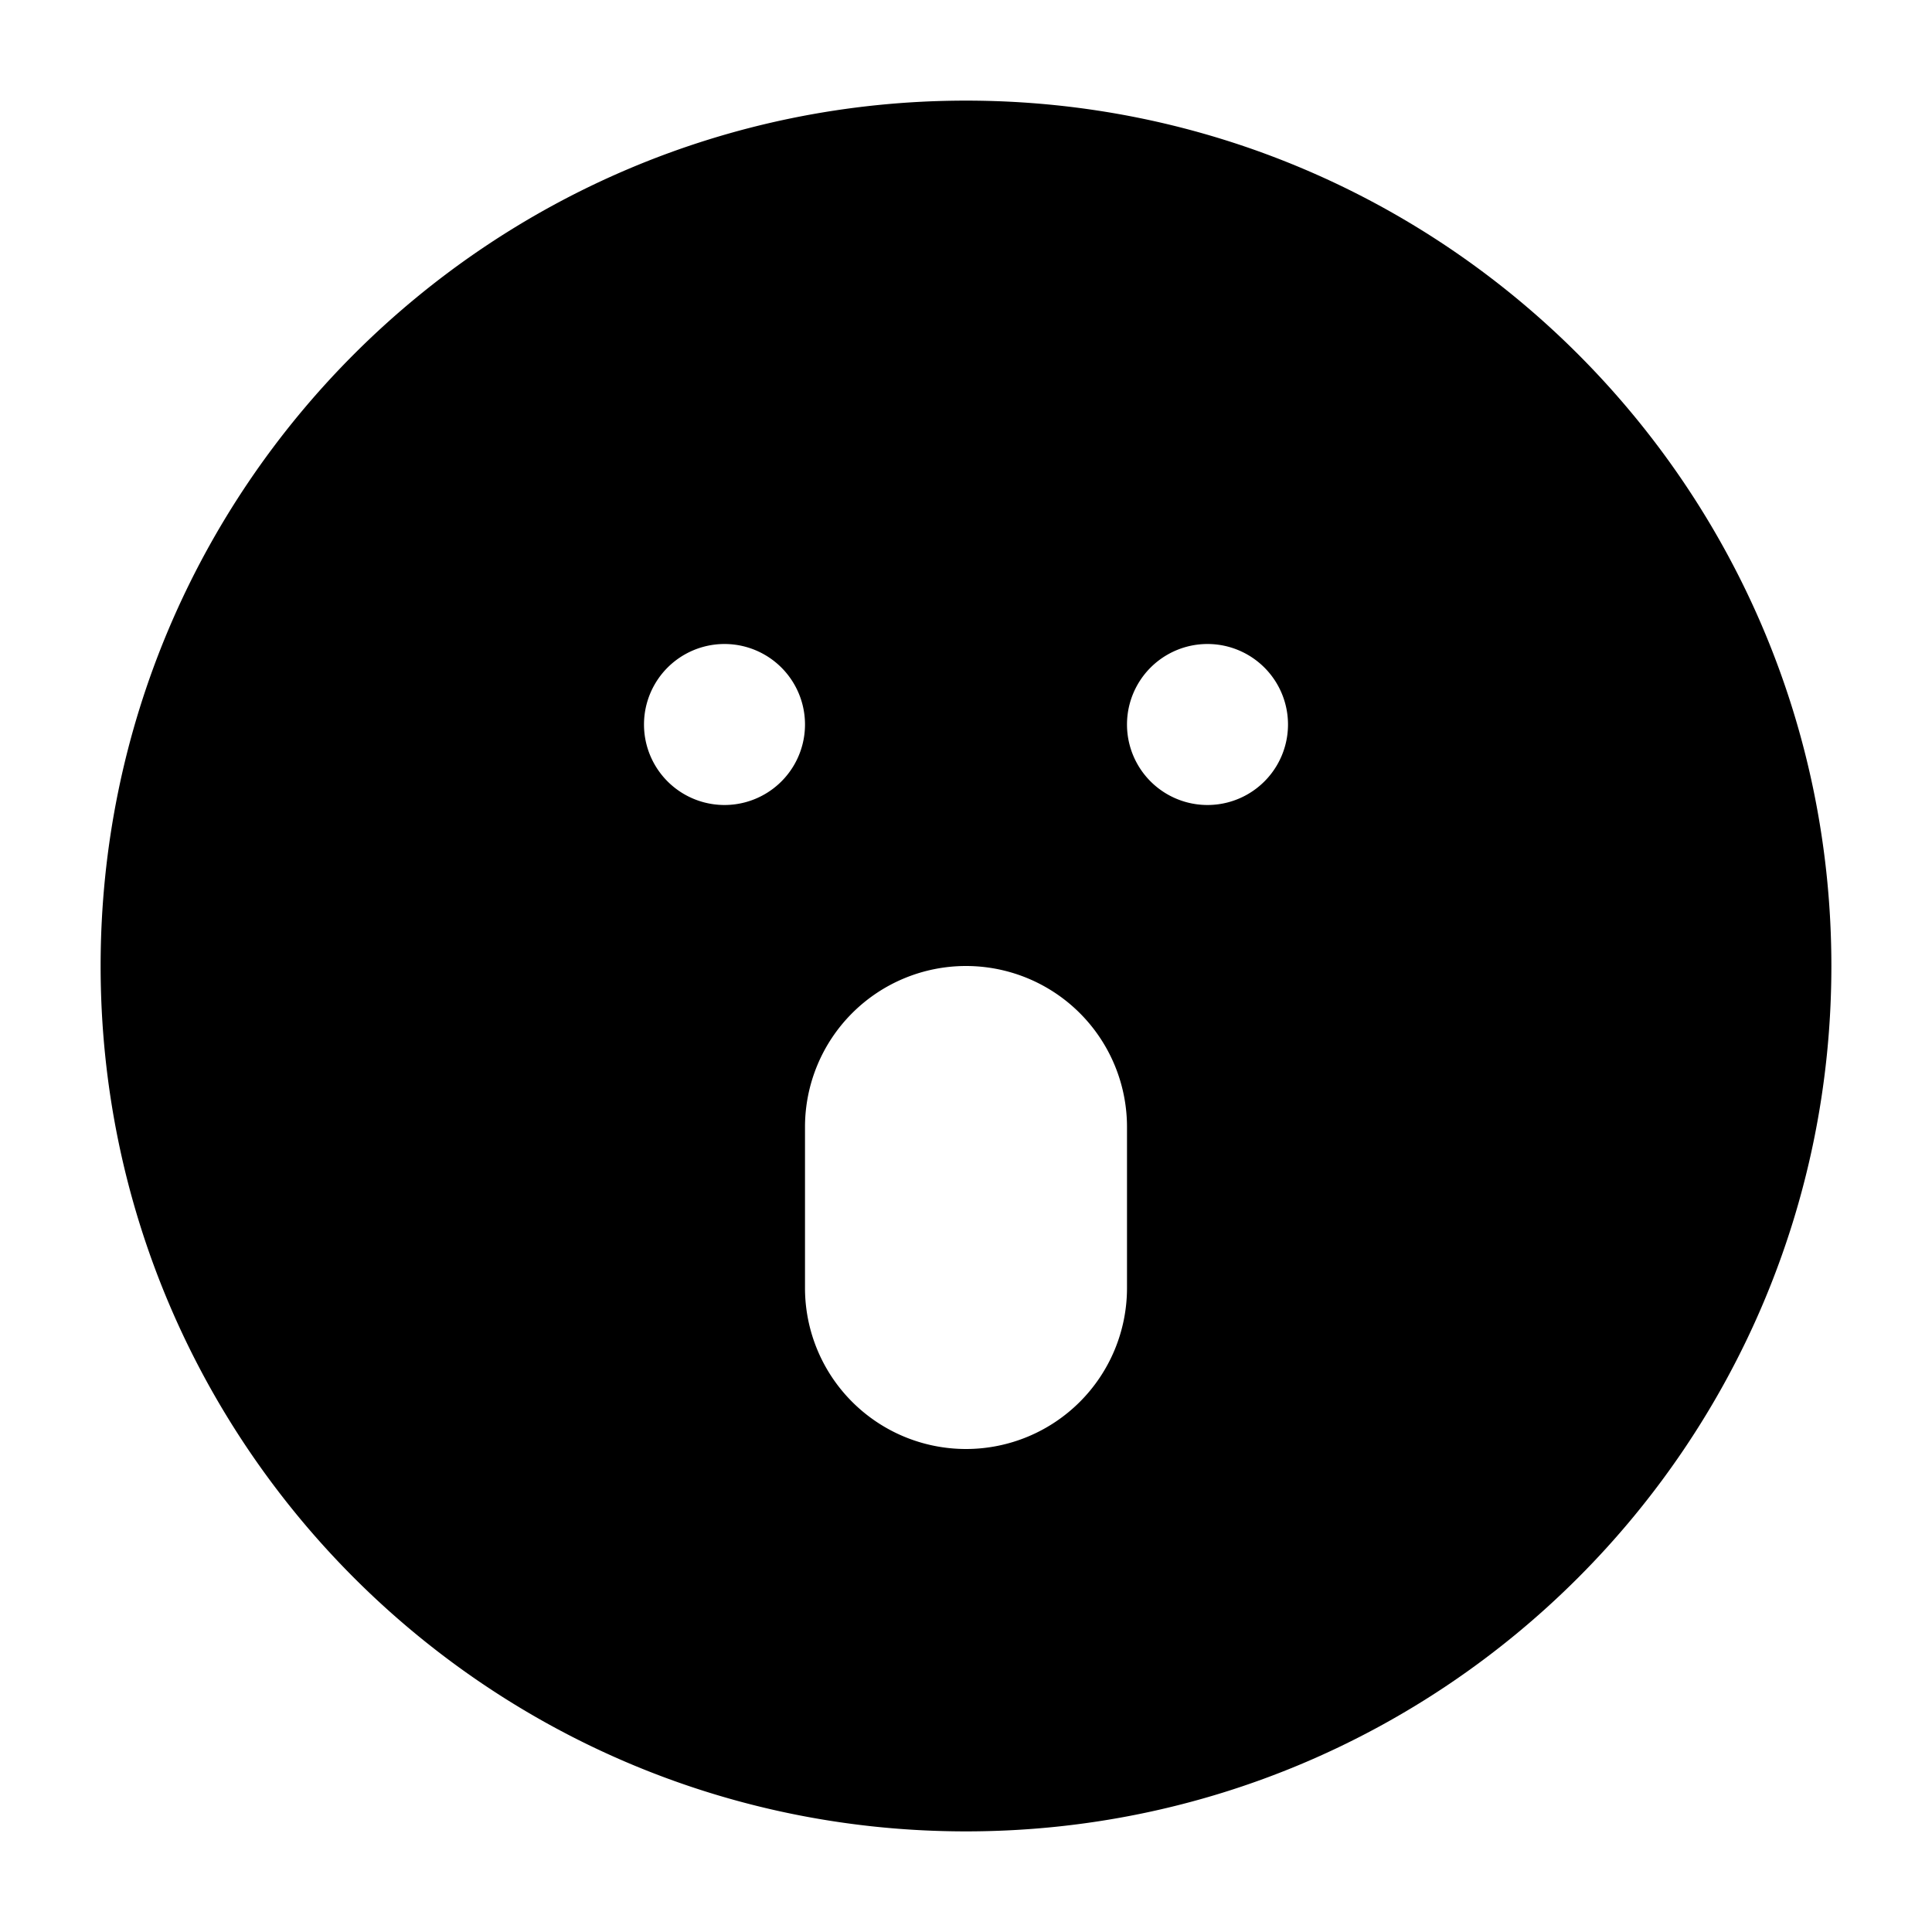 <svg xmlns="http://www.w3.org/2000/svg" width="24" height="24" fill="currentColor" viewBox="0 0 24 24">
  <path fill-rule="evenodd" d="M1.25 12C1.25 6.063 6.063 1.25 12 1.25S22.75 6.063 22.75 12 17.937 22.75 12 22.75 1.25 17.937 1.25 12zM9 10a1 1 0 100-2 1 1 0 000 2zm7-1a1 1 0 11-2 0 1 1 0 012 0zm-4 3a2 2 0 00-2 2v2a2 2 0 104 0v-2a2 2 0 00-2-2z"/>
</svg>
